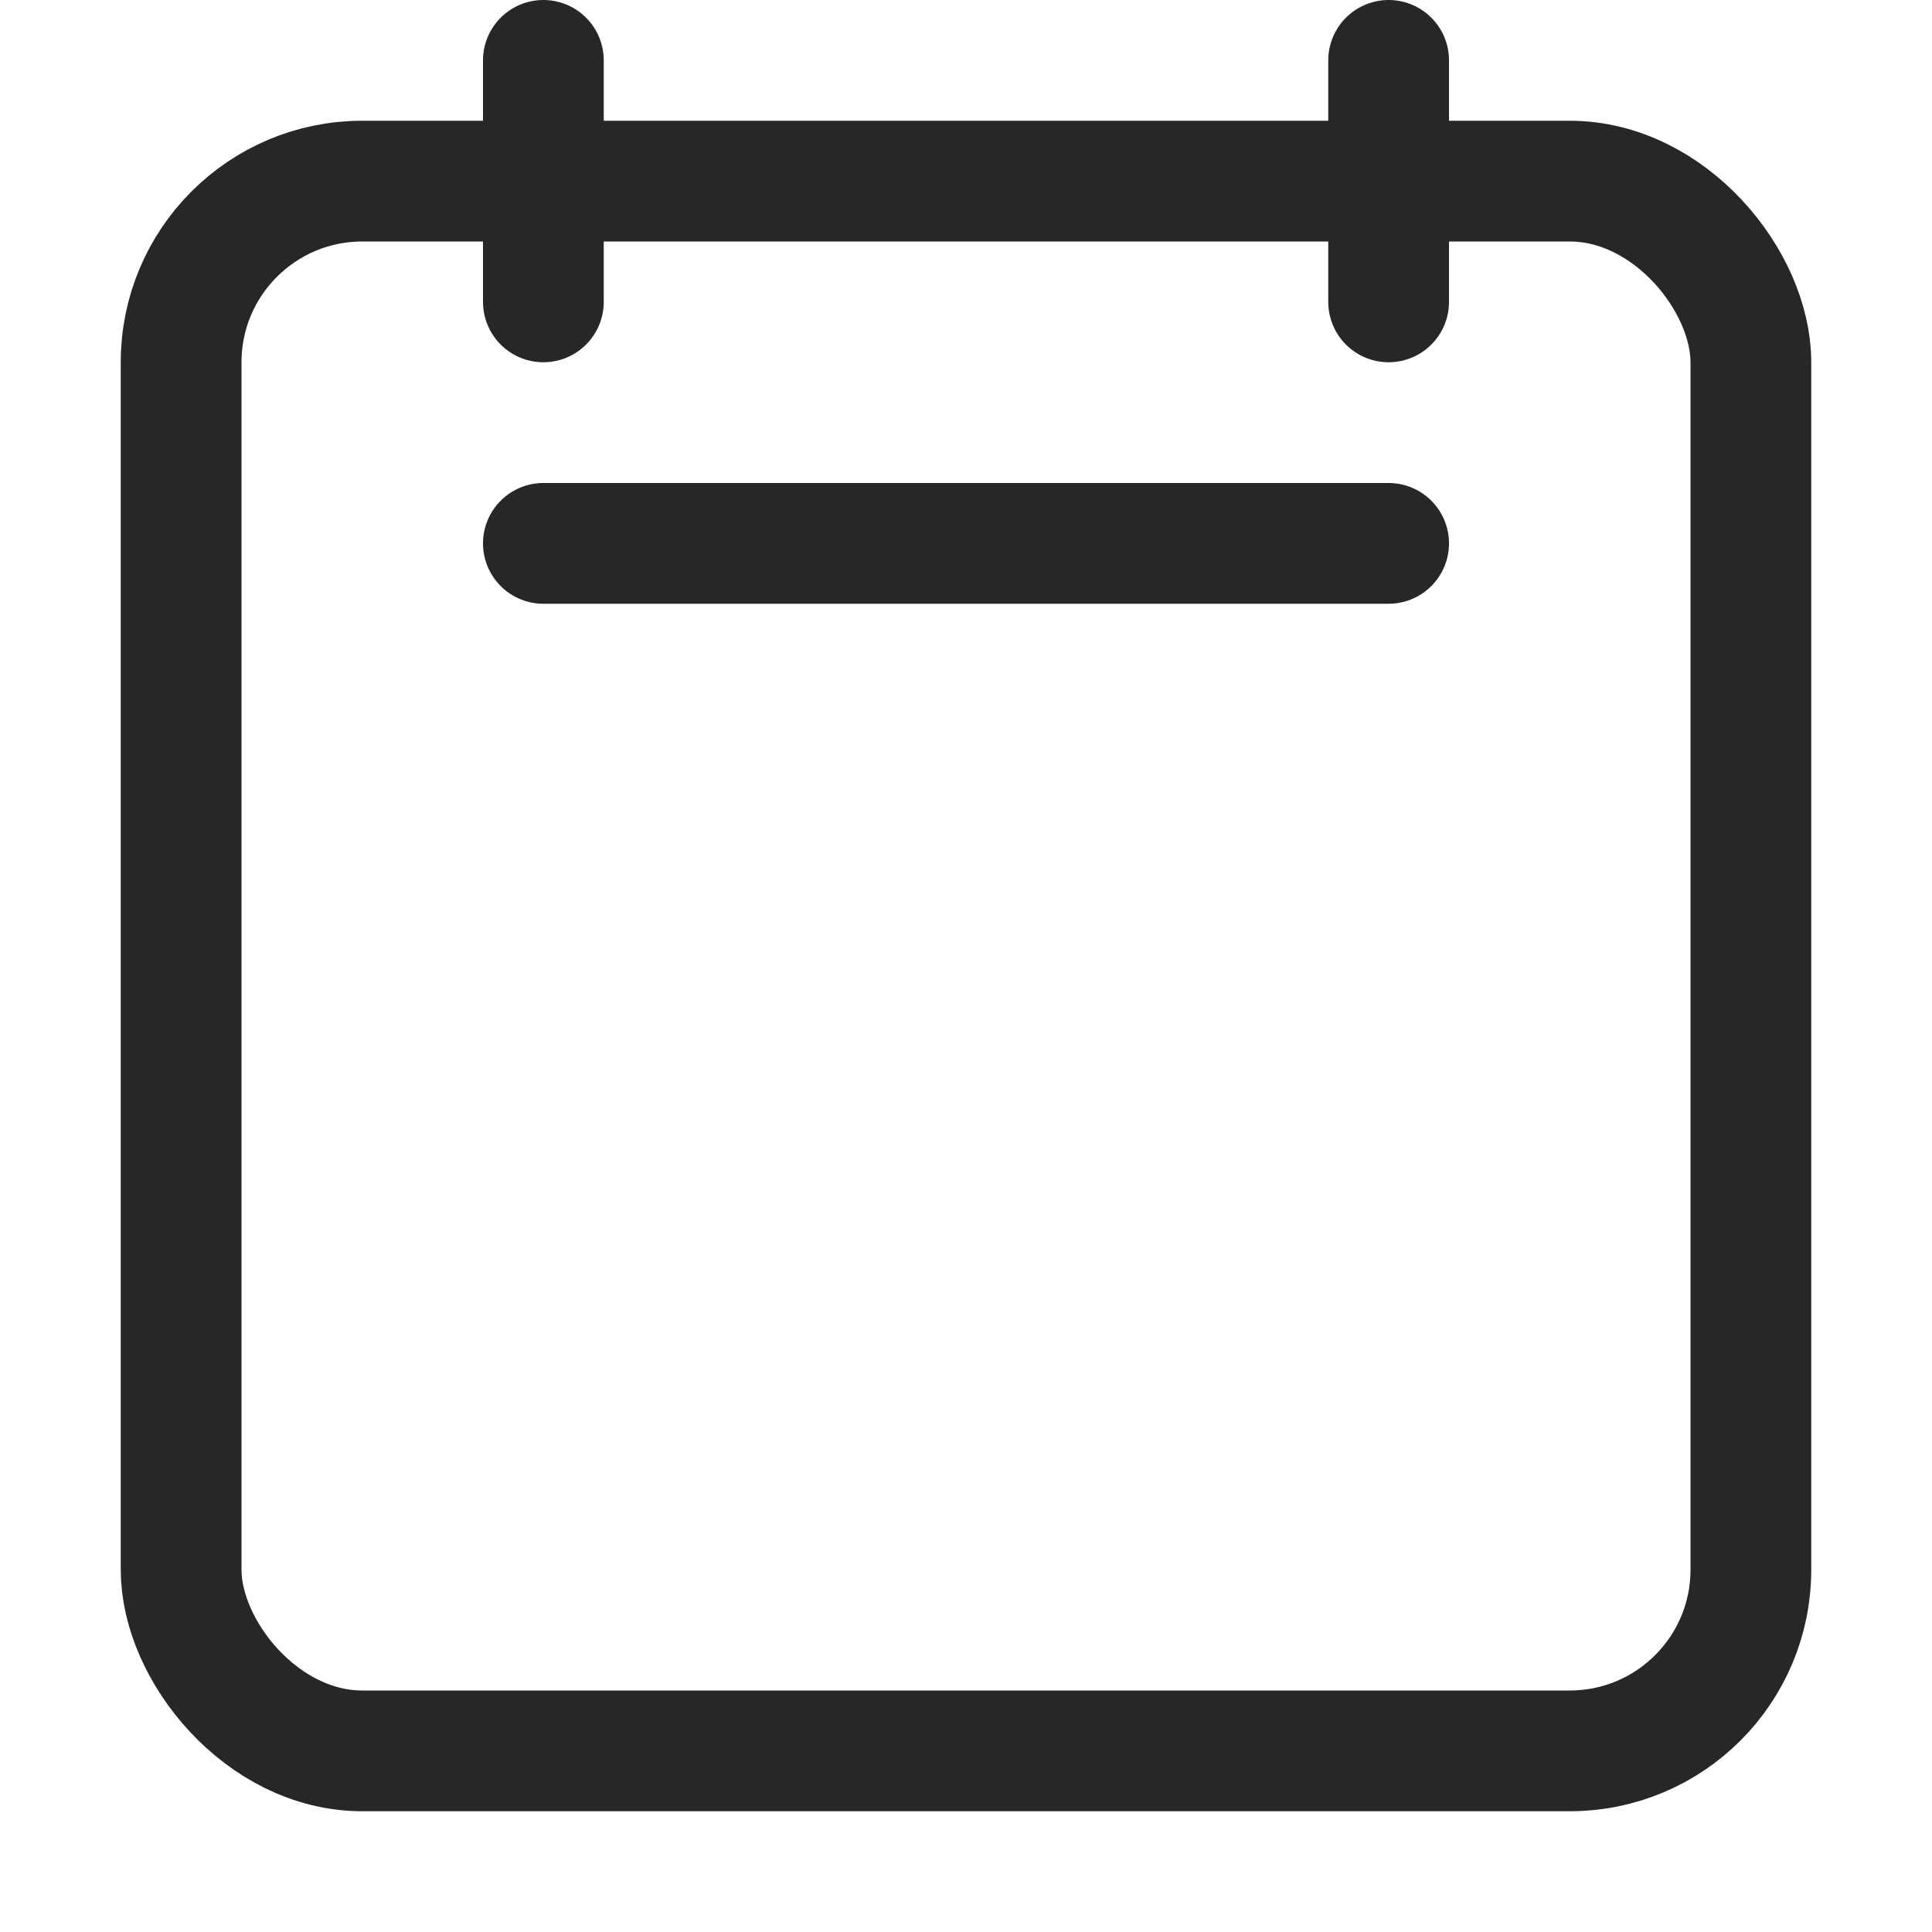 <svg width="16" height="16" viewBox="0 0 16 16" fill="none" xmlns="http://www.w3.org/2000/svg">
<rect x="1.5" y="1.5" width="13" height="13" rx="1.5" stroke="#272727"/>
<line x1="4.5" y1="2.5" x2="4.5" y2="0.5" stroke="#272727" stroke-linecap="round"/>
<line x1="11.5" y1="4.5" x2="4.5" y2="4.5" stroke="#272727" stroke-linecap="round"/>
<line x1="11.5" y1="2.5" x2="11.5" y2="0.5" stroke="#272727" stroke-linecap="round"/>
</svg>
